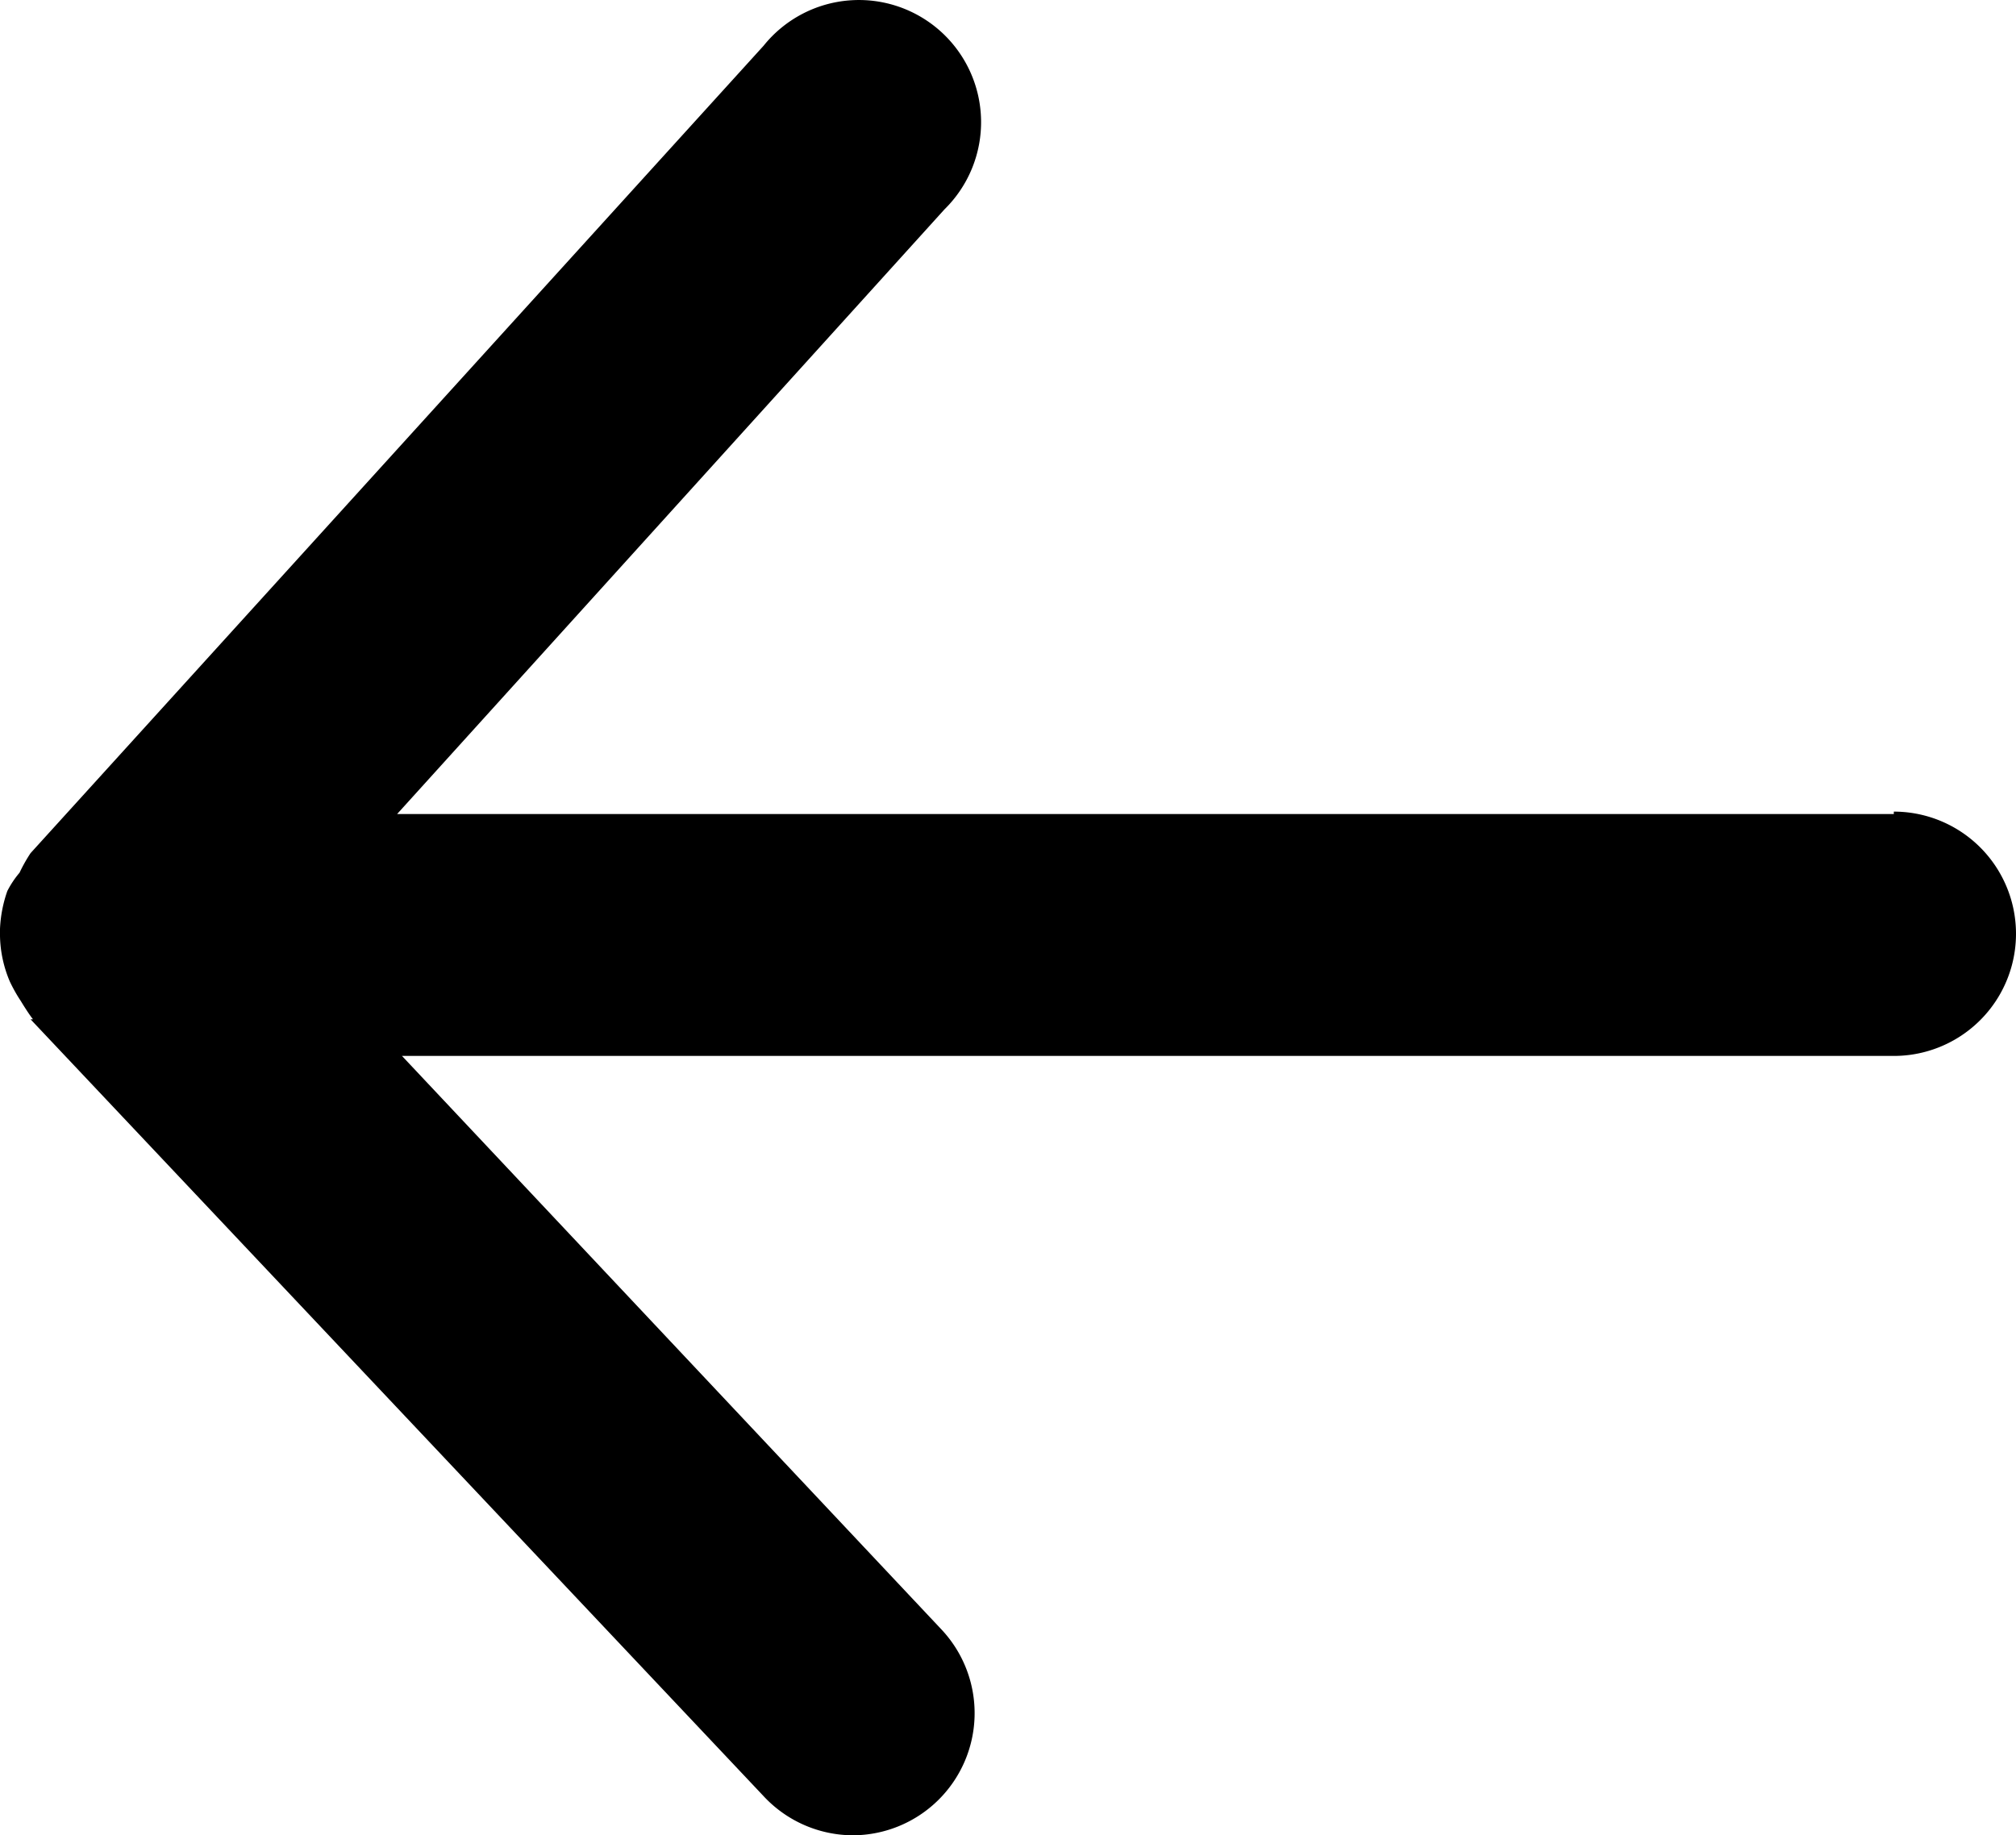 <svg xmlns="http://www.w3.org/2000/svg" viewBox="3.75 4.456 16.5 15.024"><path d="M19.25 11.12H7l4.48-4.95A1 1 0 1 0 10 4.83l-6 6.61a1.288 1.288 0 0 0-.09.16.78.78 0 0 0-.1.15 1.07 1.07 0 0 0-.06.31v.06a1 1 0 0 0 .08.37c.026.055.056.109.09.16 0 0 .06.1.1.15H4l6 6.36a1.002 1.002 0 0 0 .73.32 1 1 0 0 0 .73-1.68l-4.42-4.7h12.21a1 1 0 1 0 0-2v.02Z"/></svg>